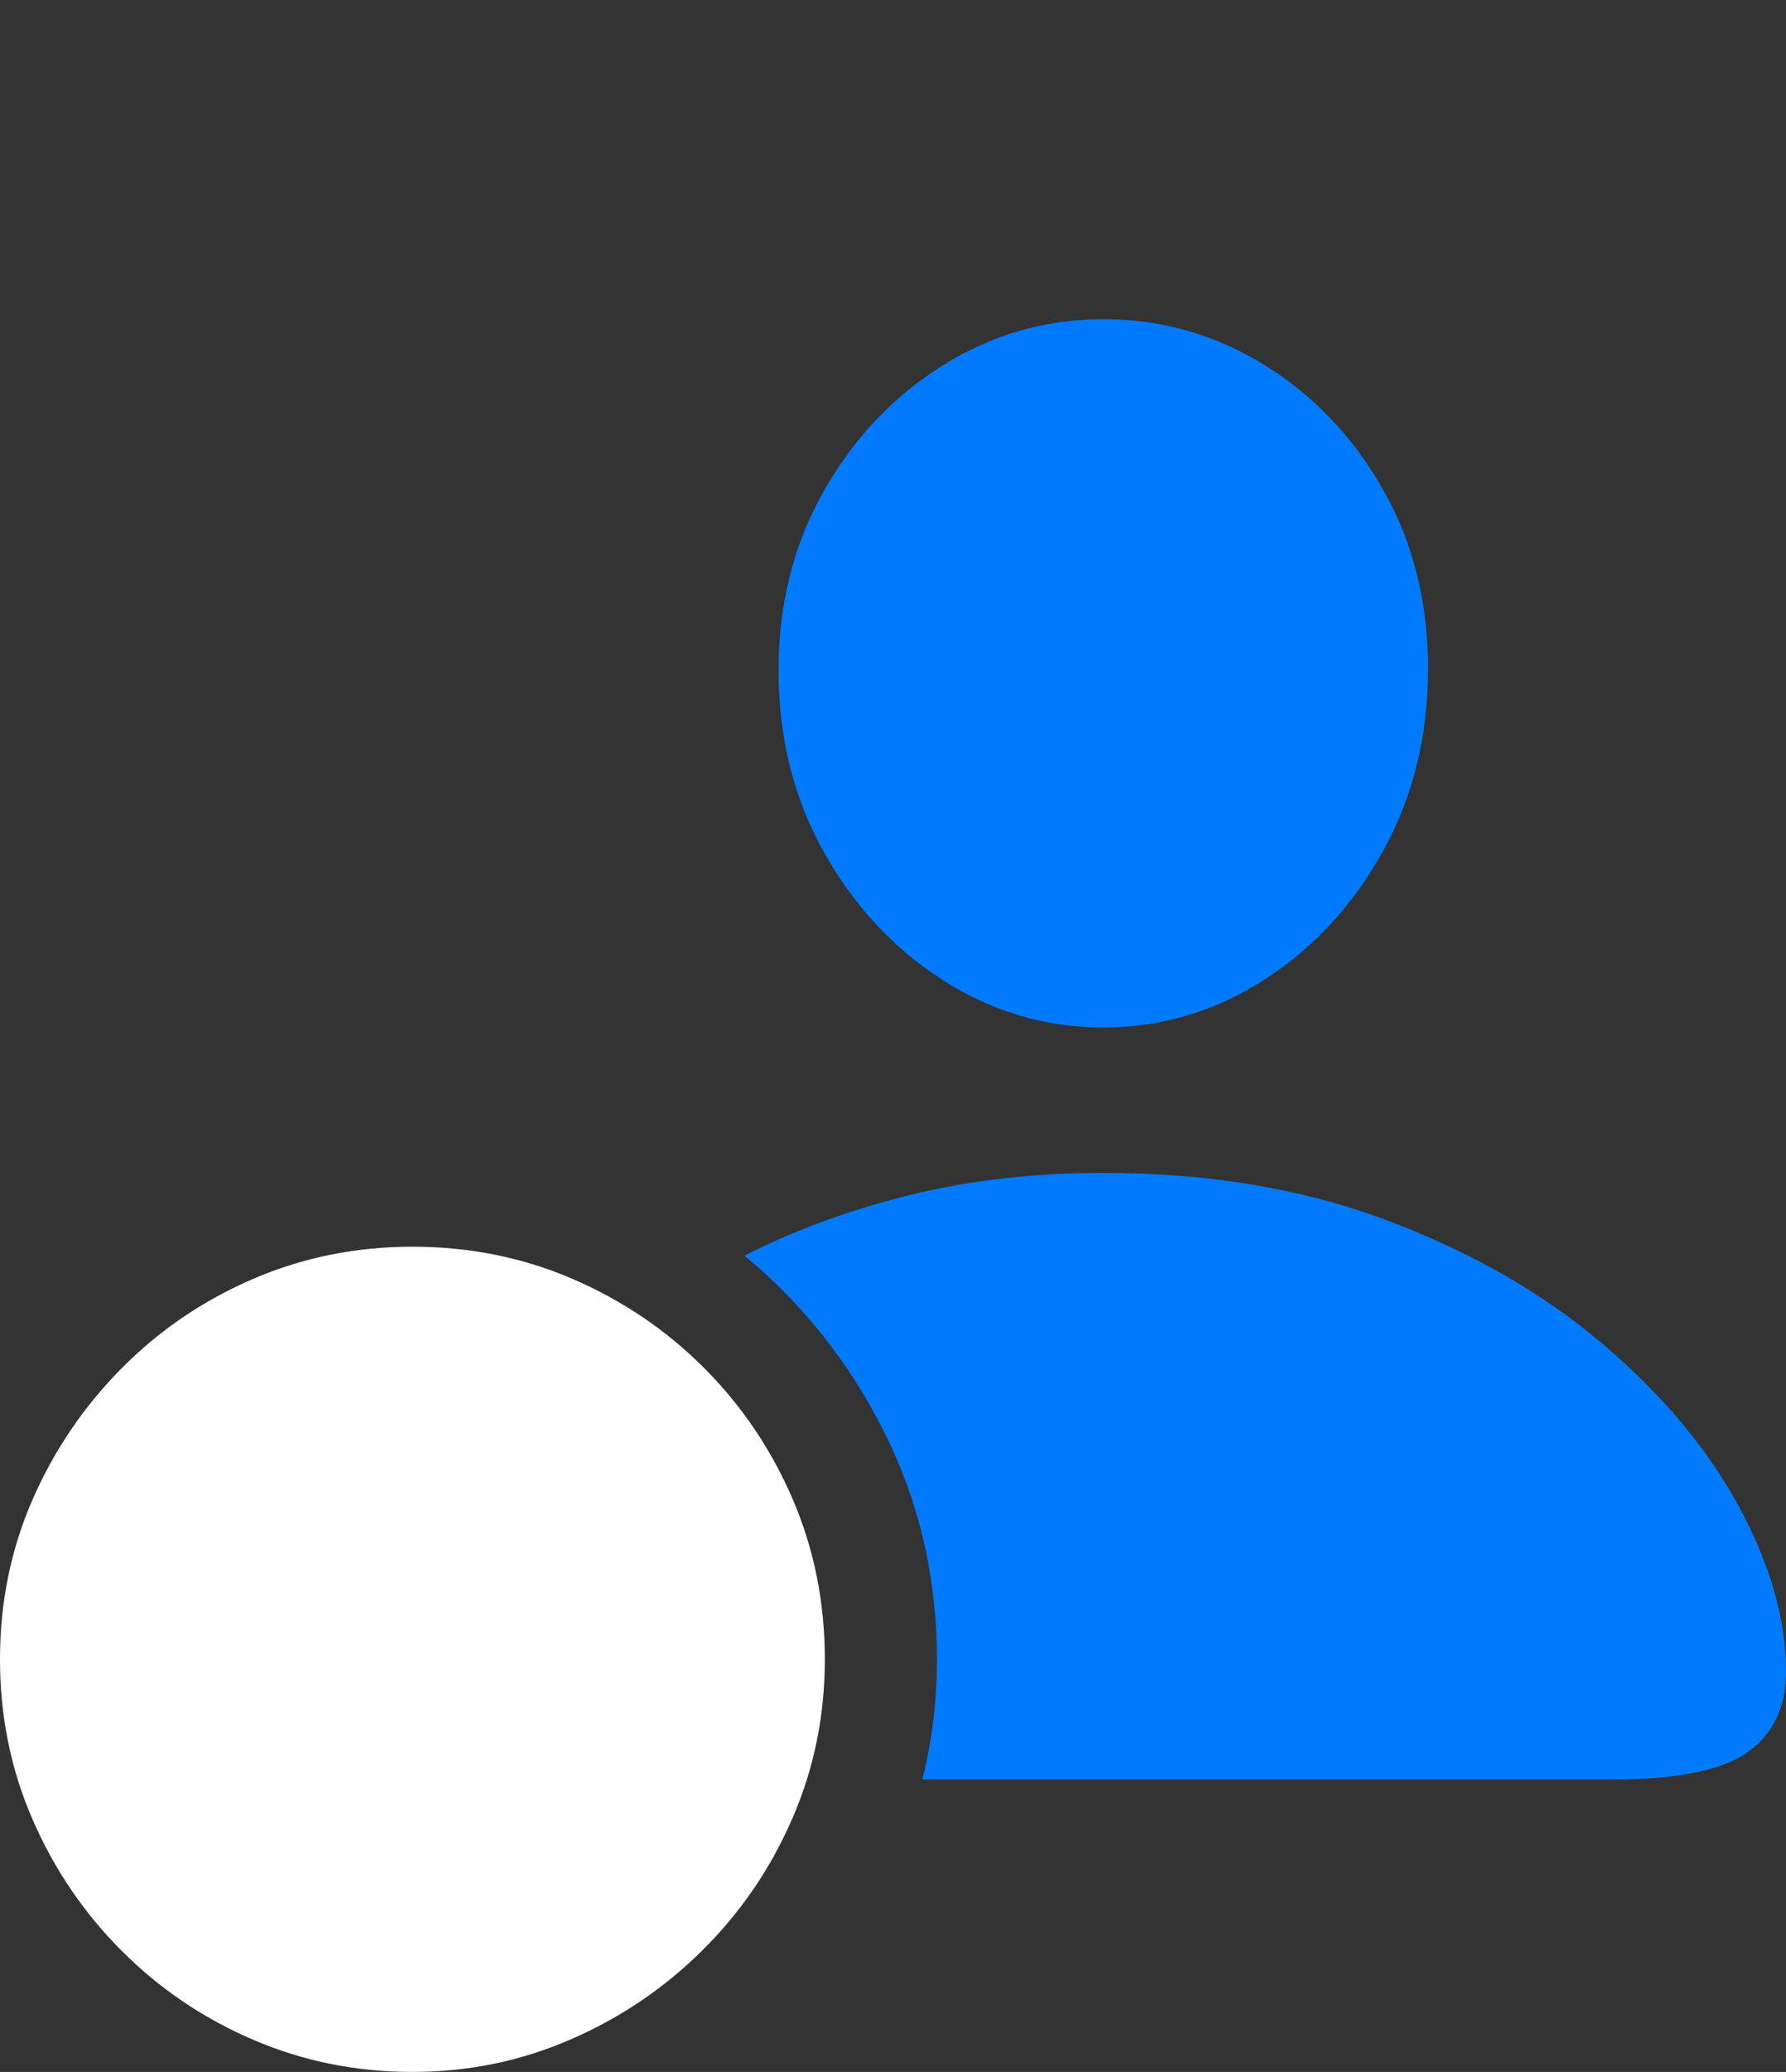 <?xml version="1.0" encoding="UTF-8"?>
<!--Generator: Apple Native CoreSVG 175.5-->
<!DOCTYPE svg
PUBLIC "-//W3C//DTD SVG 1.1//EN"
       "http://www.w3.org/Graphics/SVG/1.1/DTD/svg11.dtd">
<svg version="1.1" xmlns="http://www.w3.org/2000/svg" xmlns:xlink="http://www.w3.org/1999/xlink" width="21.484" height="24.912">
 <rect width="100%" height="100%" fill="#333333" stroke="none"/>
 <g>
  <rect height="24.912" opacity="0" width="21.484" x="0" y="0"/>
  <path d="M13.271 14.102Q12.021 14.102 10.938 14.37Q9.854 14.639 8.955 15.098Q10.01 15.967 10.64 17.227Q11.27 18.486 11.27 19.951Q11.27 20.713 11.094 21.396L19.404 21.396Q20.557 21.396 21.02 21.069Q21.484 20.742 21.484 20.098Q21.484 19.16 20.918 18.115Q20.352 17.07 19.277 16.157Q18.203 15.244 16.685 14.673Q15.166 14.102 13.271 14.102ZM13.271 12.354Q14.316 12.354 15.205 11.782Q16.094 11.211 16.636 10.234Q17.178 9.258 17.178 8.037Q17.178 6.836 16.636 5.884Q16.094 4.932 15.205 4.385Q14.316 3.838 13.271 3.838Q12.227 3.838 11.338 4.395Q10.449 4.951 9.907 5.908Q9.365 6.865 9.365 8.057Q9.365 9.268 9.907 10.239Q10.449 11.211 11.338 11.782Q12.227 12.354 13.271 12.354Z" fill="#007aff"/>
  <path d="M4.961 24.912Q5.967 24.912 6.865 24.521Q7.764 24.131 8.452 23.447Q9.141 22.764 9.531 21.865Q9.922 20.967 9.922 19.951Q9.922 18.926 9.536 18.027Q9.15 17.129 8.467 16.445Q7.783 15.762 6.885 15.376Q5.986 14.99 4.961 14.99Q3.945 14.99 3.047 15.376Q2.148 15.762 1.465 16.45Q0.781 17.139 0.391 18.032Q0 18.926 0 19.951Q0 20.977 0.391 21.875Q0.781 22.773 1.465 23.457Q2.148 24.141 3.047 24.526Q3.945 24.912 4.961 24.912Z" fill="#ffffff"/>
  <path d="M2.451 20.547Q2.207 20.547 2.031 20.366Q1.855 20.186 1.855 19.951Q1.855 19.717 2.031 19.536Q2.207 19.355 2.451 19.355L7.471 19.355Q7.715 19.355 7.896 19.536Q8.076 19.717 8.076 19.951Q8.076 20.186 7.896 20.366Q7.715 20.547 7.471 20.547Z" fill="none"/>
 </g>
</svg>
